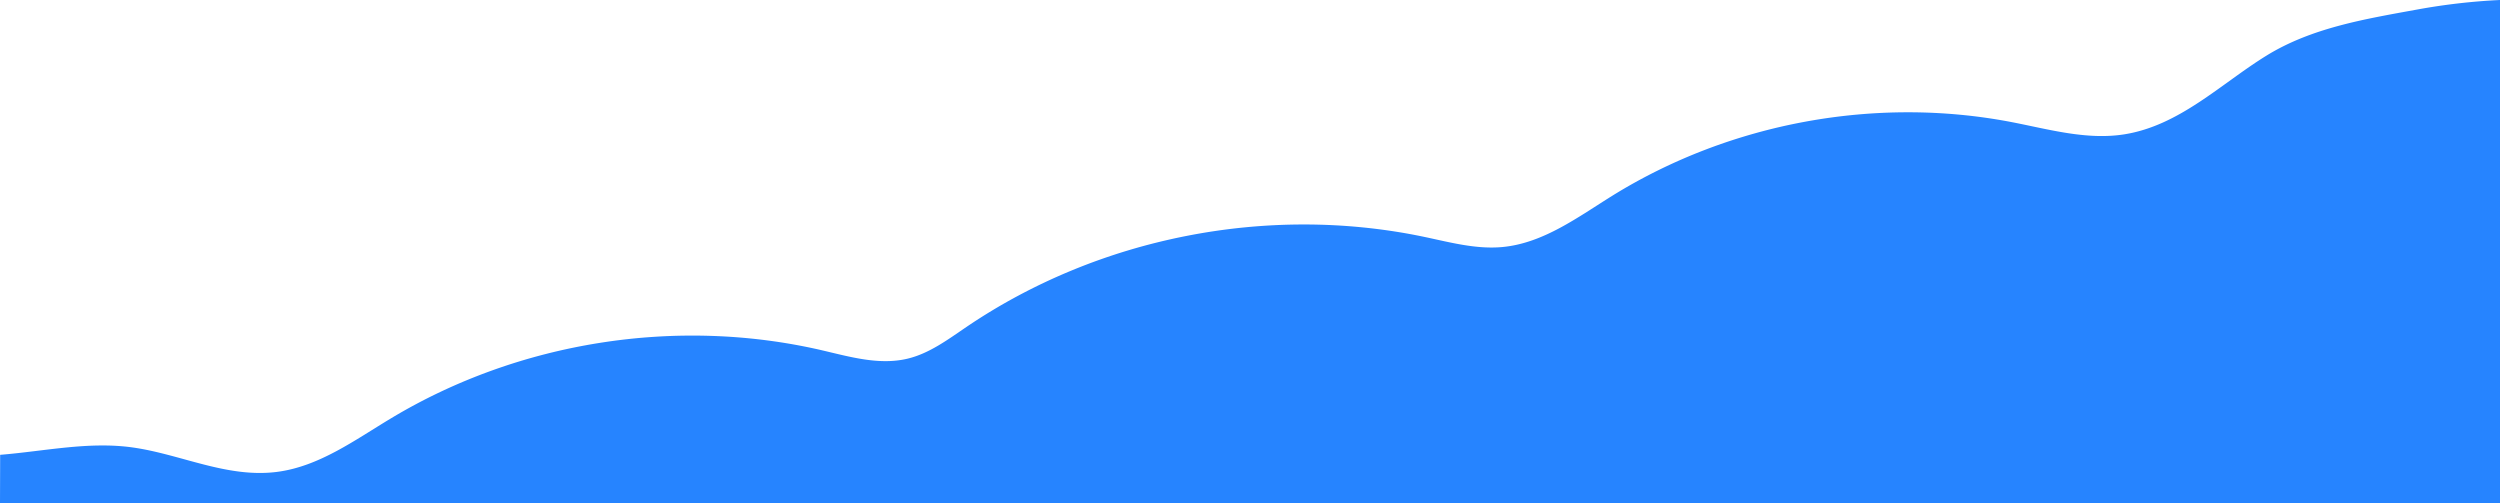 <svg xmlns="http://www.w3.org/2000/svg" width="1366" height="275.09" viewBox="0 0 1366 275.09"><defs><style>.cls-1{fill:#2684ff;}</style></defs><g id="Layer_2" data-name="Layer 2"><g id="Layer_1-2" data-name="Layer 1"><path id="foot-bg" class="cls-1" d="M0,275.09H1366V0a342,342,0,0,0-45.16,5.19c-28.46,5.2-57.68,9.9-82.55,25.27s-47.37,38.12-77.52,42.93c-20.6,3.28-41.37-2.78-61.85-6.72-74.13-14.22-153.41.38-217.61,40.07-19,11.79-37.95,26.1-60.26,28.22-14.42,1.38-28.74-2.57-42.92-5.55-85.41-17.92-177.8.25-250,49.19-10.15,6.87-20.25,14.48-32.17,17.35-15.49,3.74-31.58-1-47.11-4.62-79.21-18.31-165.32-4.71-235,37.12-20,12-39.6,26.52-62.69,29.41-27.26,3.42-52.47-9.74-78.92-13.41-23.89-3.31-48.1,2.11-72.16,4.06Z"/></g></g></svg>